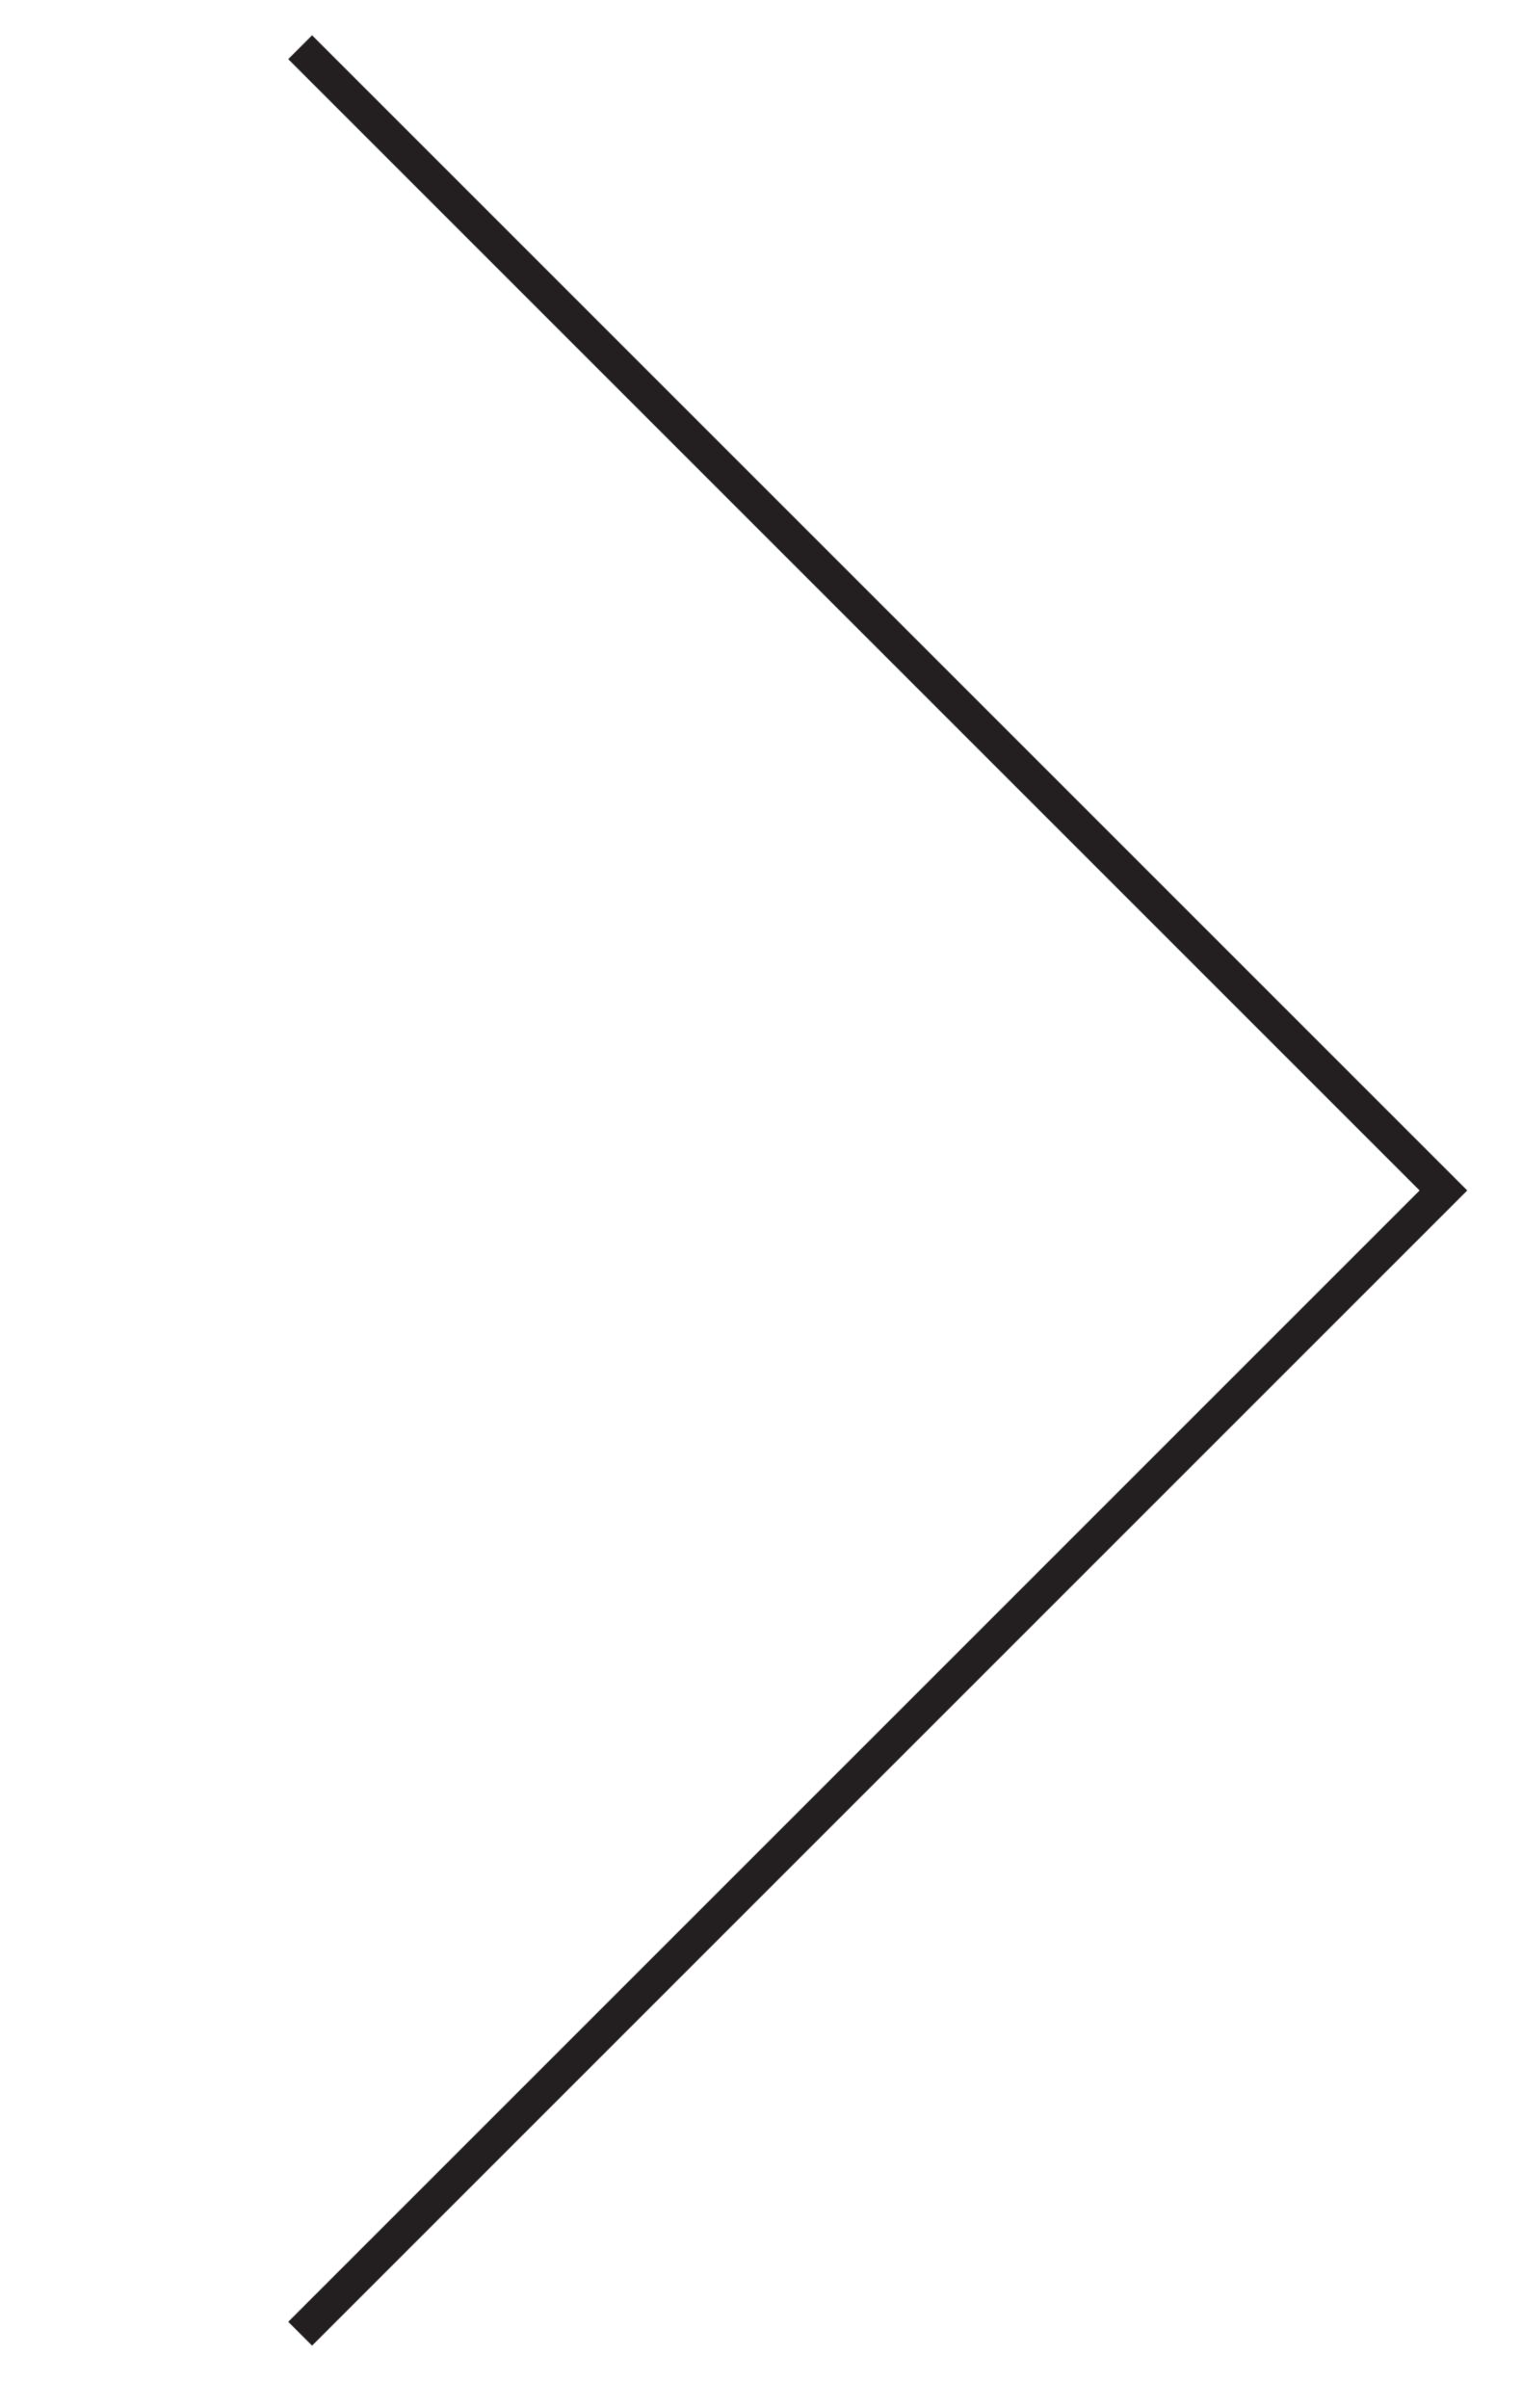 <svg xmlns="http://www.w3.org/2000/svg" xmlns:xlink="http://www.w3.org/1999/xlink" id="Layer_1" x="0px" y="0px" viewBox="0 0 45.1 71.4" style="enable-background:new 0 0 45.1 71.4;" xml:space="preserve">
<style type="text/css">
	.st0{fill:none;stroke:#231F20;}
</style>
<polyline class="st0" points="8.9,69.2 42.8,35.3 8.9,1.4 "></polyline>
</svg>